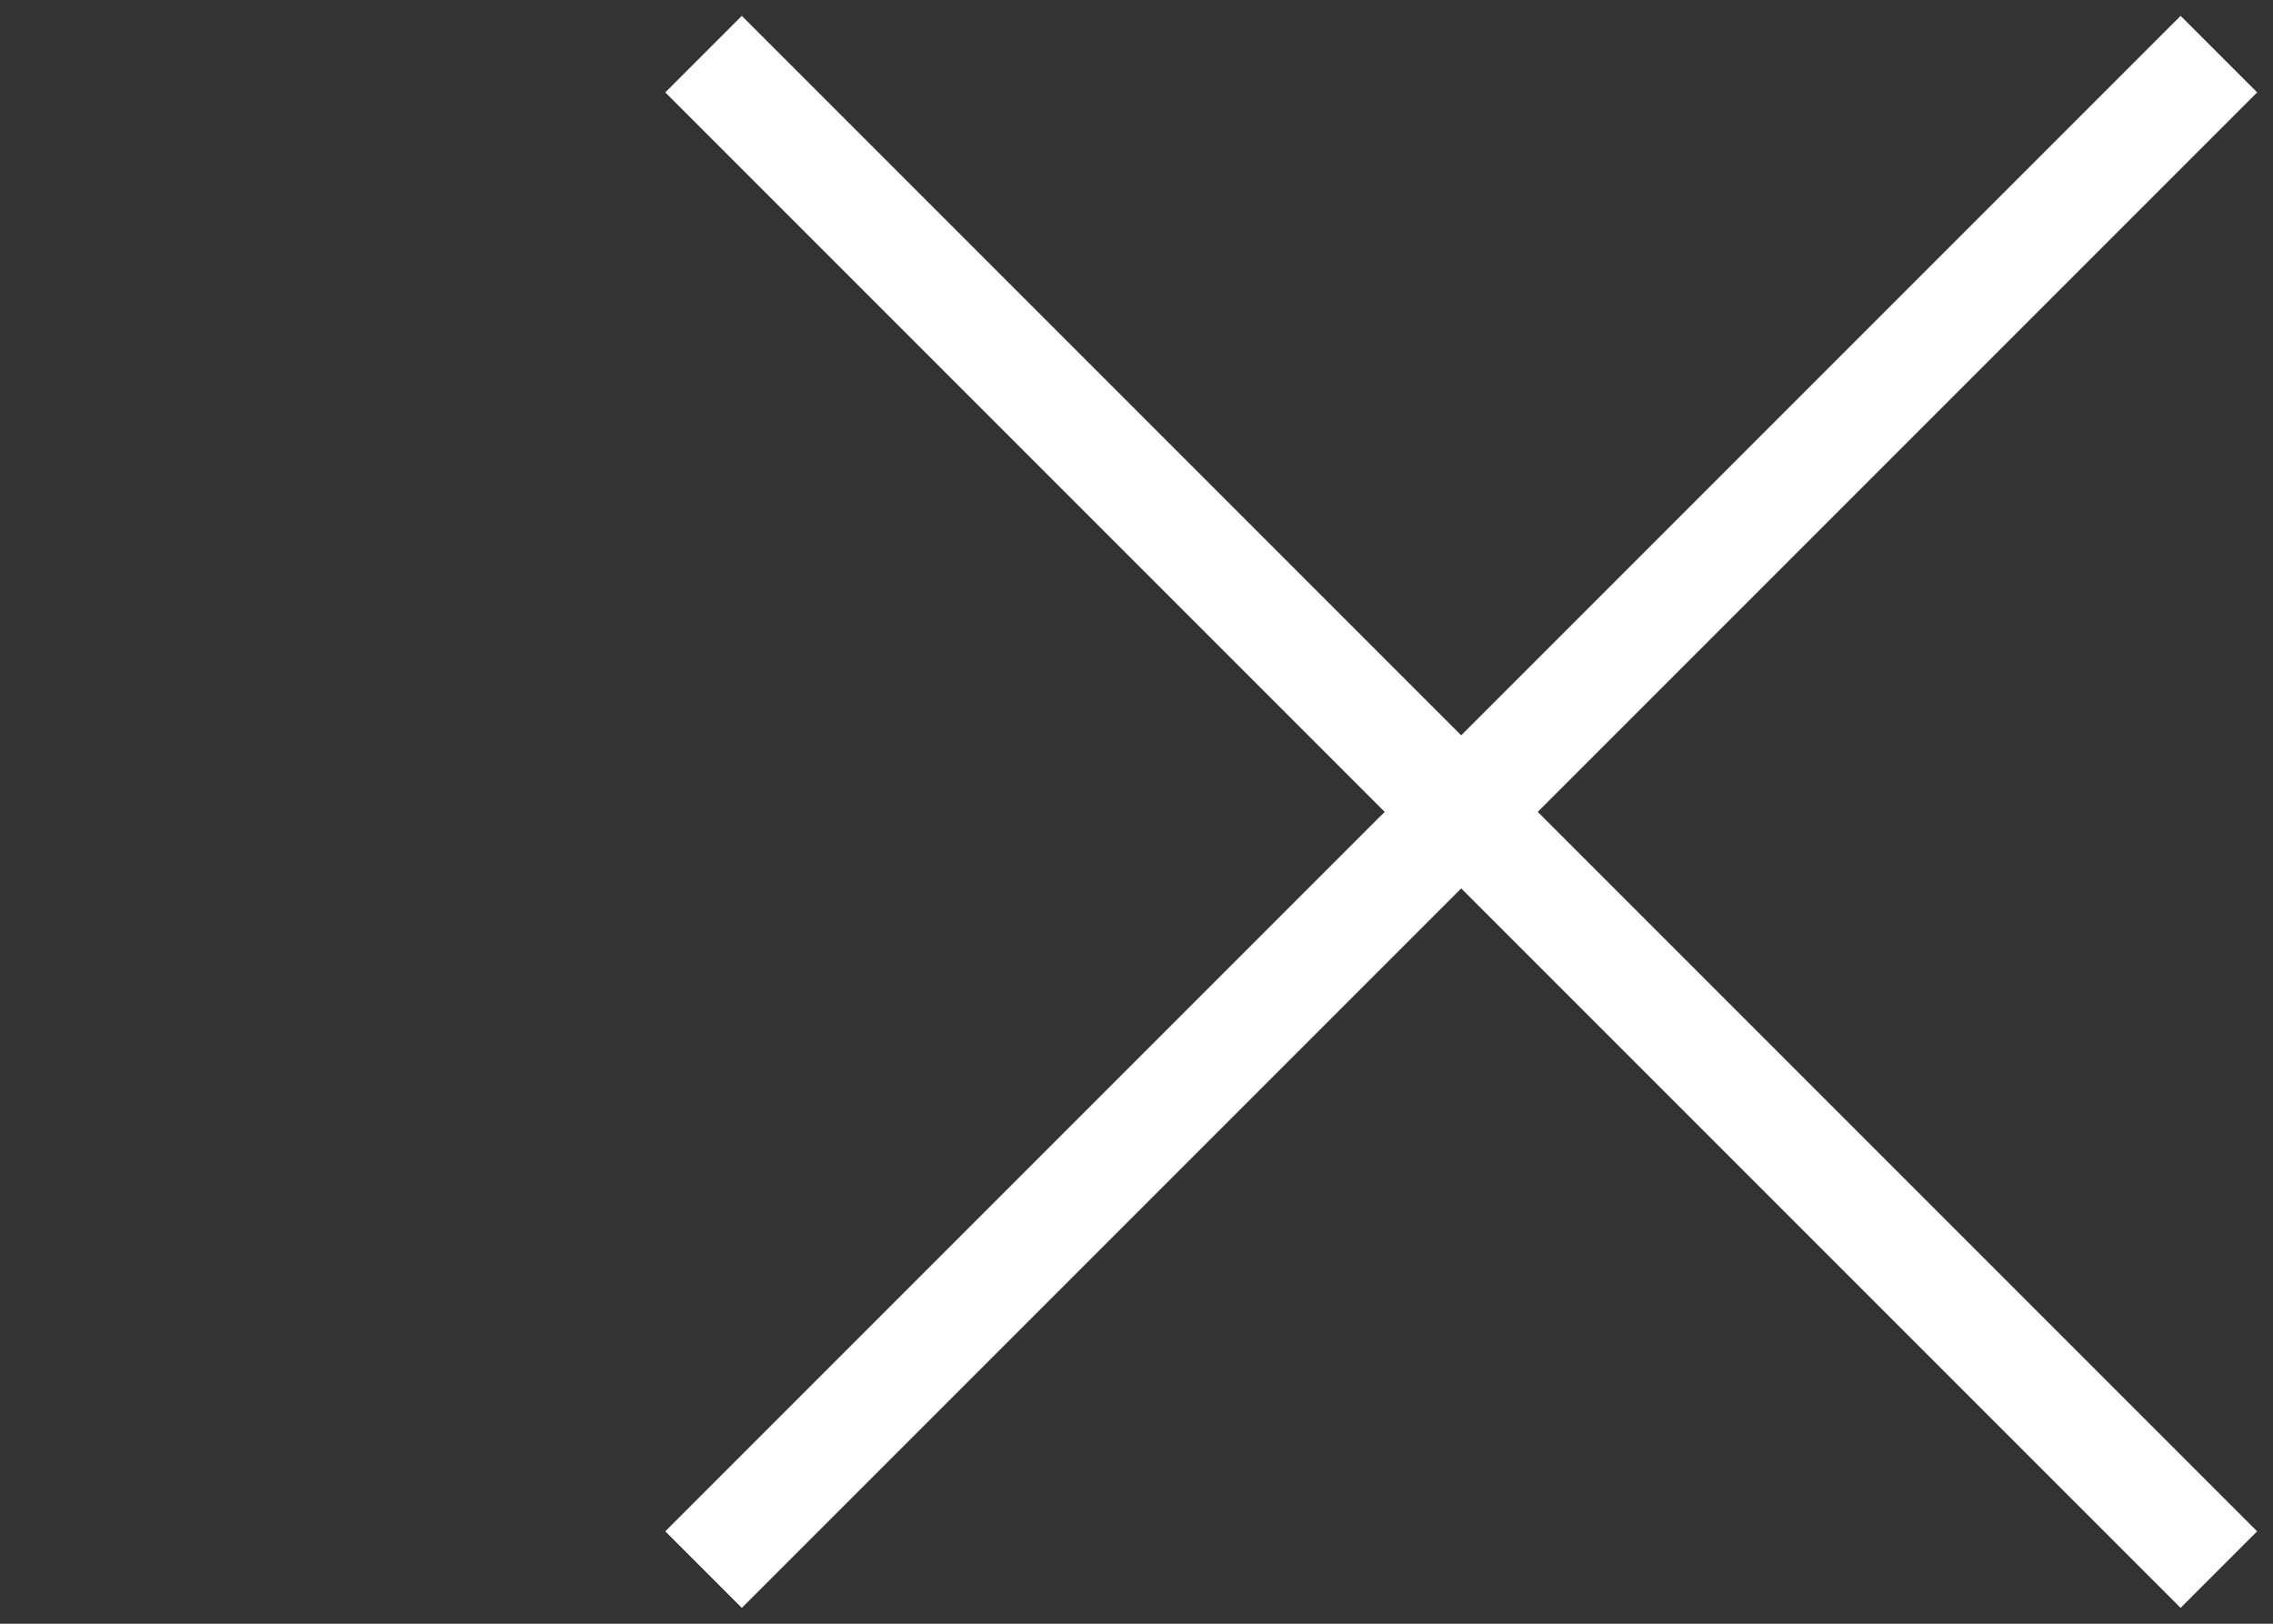 <svg width="42" height="30" fill="none" xmlns="http://www.w3.org/2000/svg"><rect width="100%" height="100%" fill="#333333" stroke="none"/><path d="M41 1L13 29m0-28l28 28" stroke="#fff" stroke-width="2"/></svg>